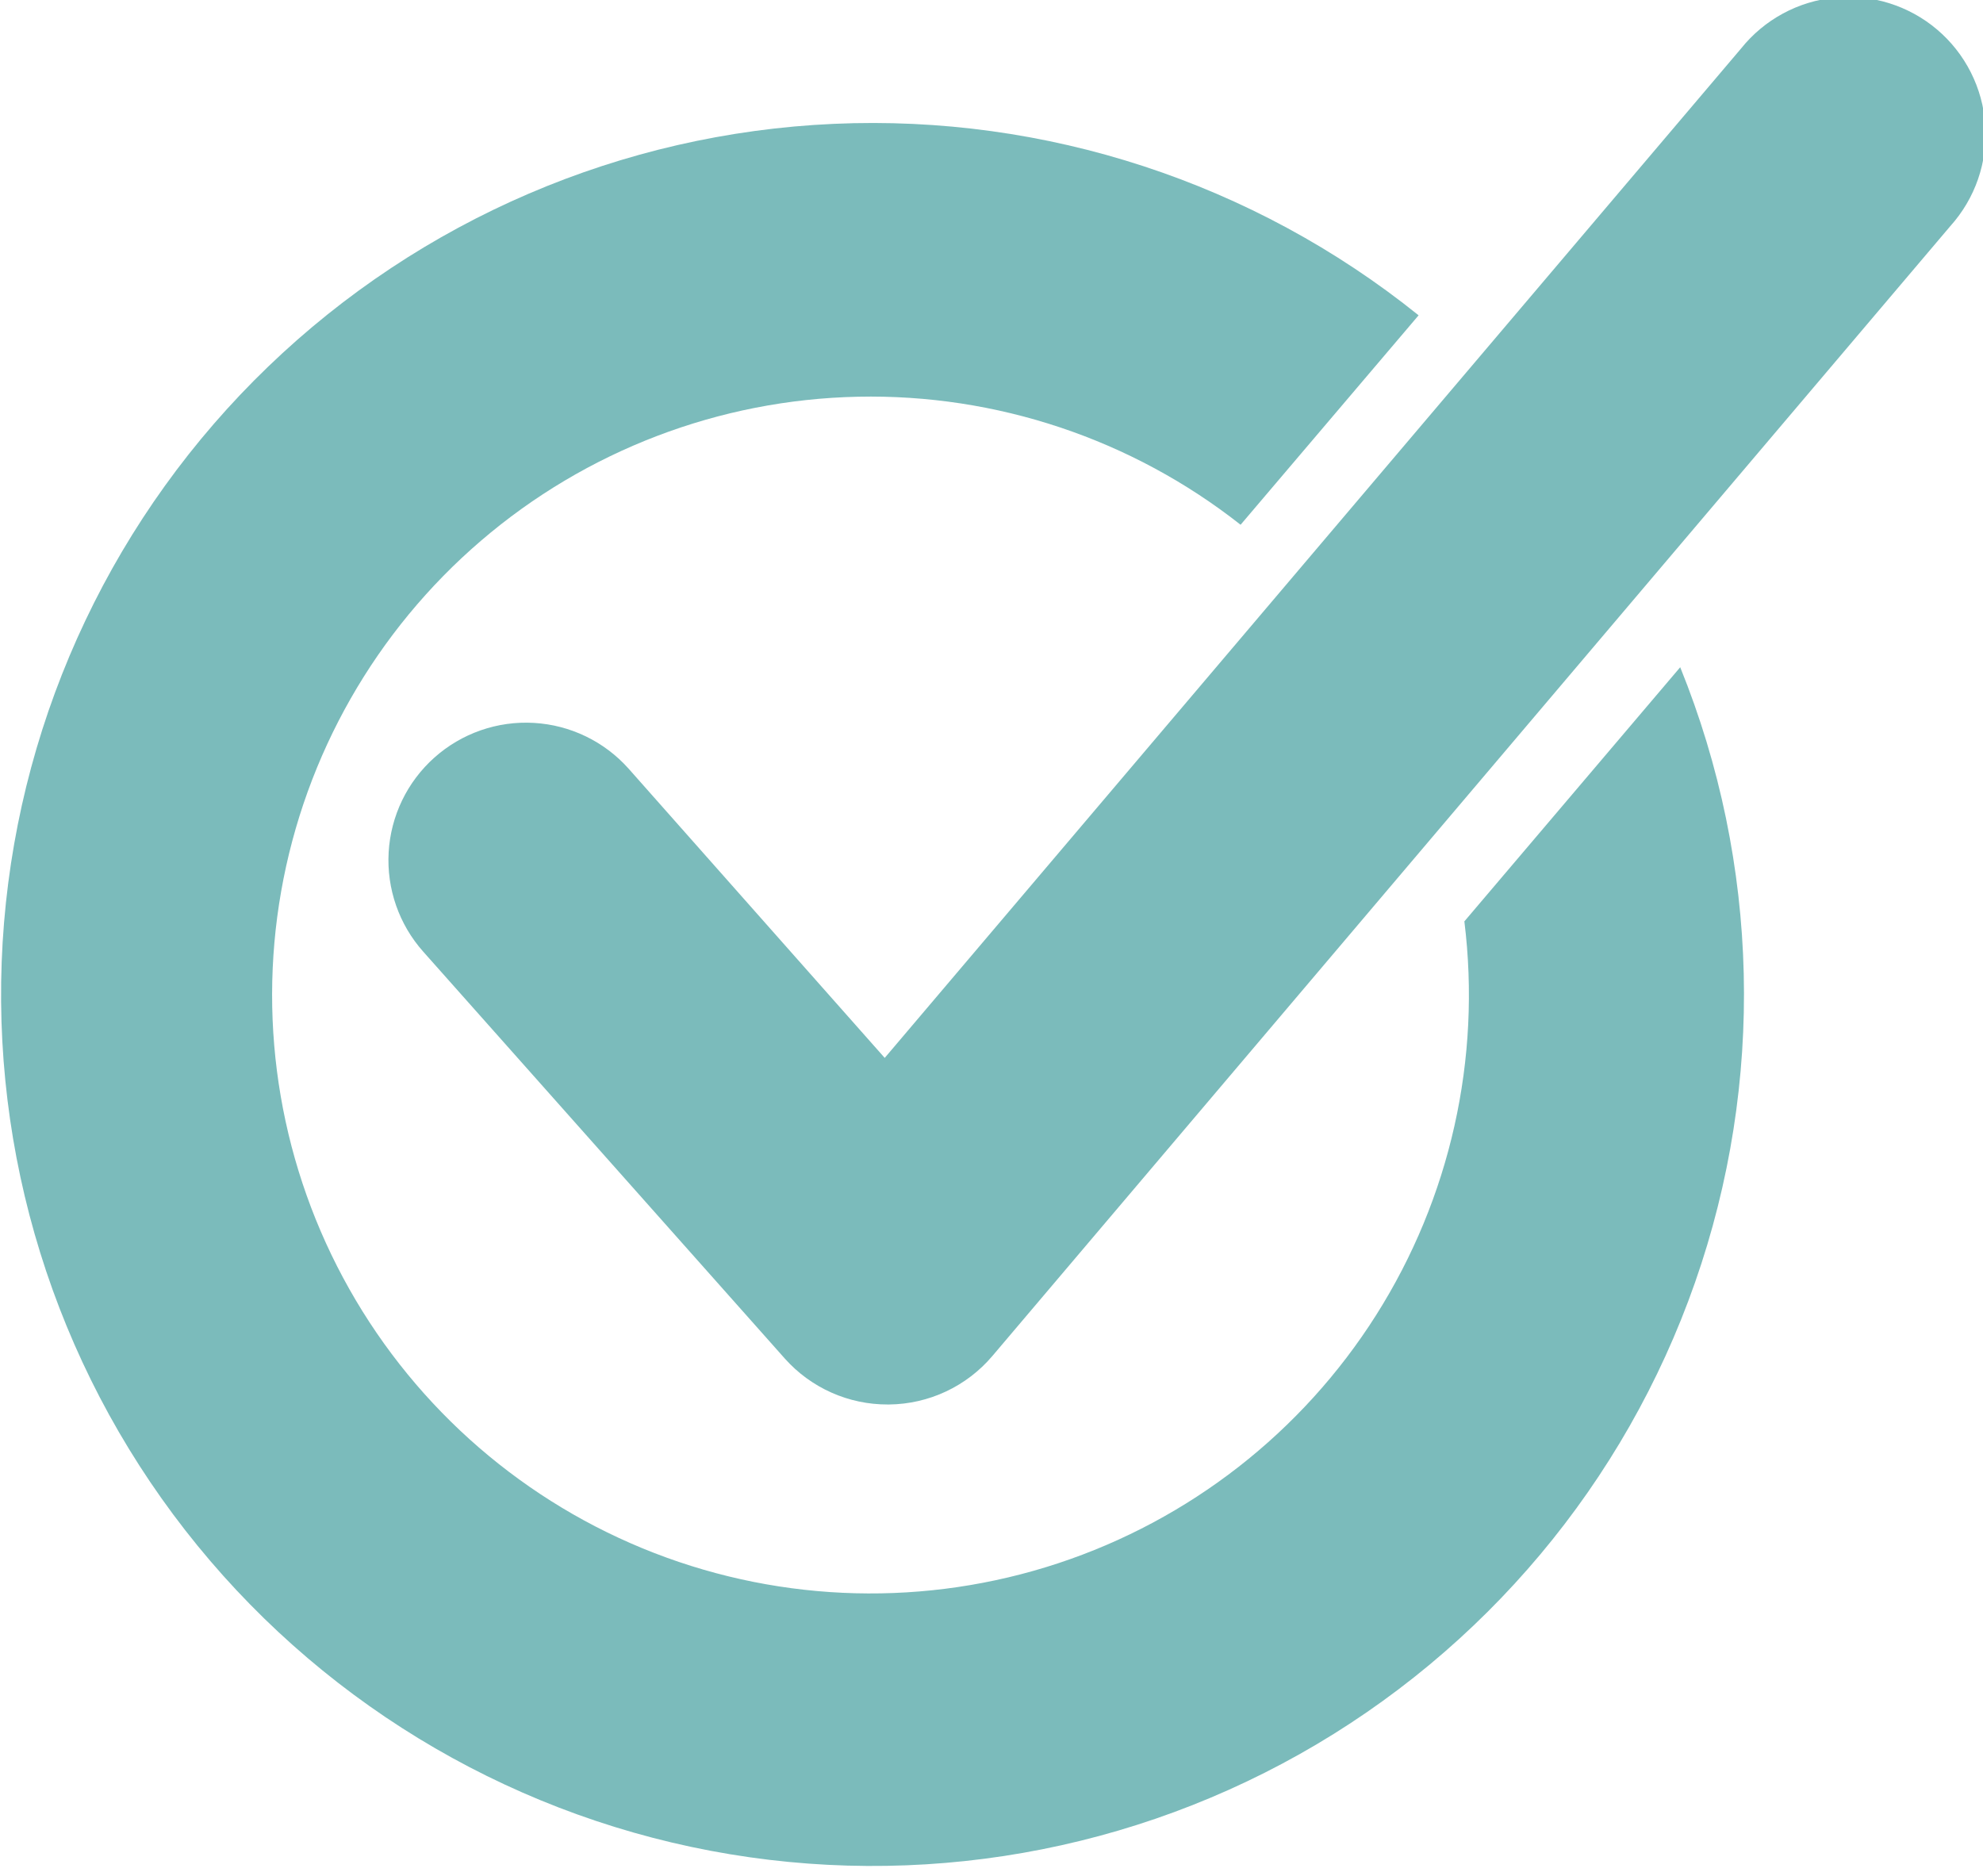 <svg width="130" height="123" viewBox="0 0 130 123" fill="none" xmlns="http://www.w3.org/2000/svg">
<path d="M96 60.4C97.118 69.415 95.073 78.539 90.213 86.214C85.354 93.889 77.982 99.639 69.355 102.484C60.727 105.329 51.38 105.092 42.909 101.813C34.437 98.534 27.366 92.417 22.902 84.506C18.438 76.594 16.858 67.379 18.432 58.432C20.005 49.485 24.635 41.362 31.531 35.448C38.426 29.535 47.161 26.198 56.243 26.007C65.325 25.815 74.192 28.782 81.33 34.4L93 20.67C82.17 11.962 68.537 7.5 54.654 8.119C40.771 8.739 27.589 14.398 17.578 24.036C7.567 33.674 1.412 46.631 0.265 60.481C-0.881 74.331 3.061 88.123 11.352 99.276C19.643 110.429 31.715 118.177 45.307 121.071C58.9 123.964 73.081 121.803 85.195 114.994C97.309 108.184 106.526 97.192 111.12 84.076C115.713 70.961 115.369 56.62 110.15 43.74L96 60.4Z" fill="#7BBBBB"/>
<path d="M58.19 92.07C56.92 92.073 55.664 91.807 54.504 91.29C53.344 90.773 52.307 90.017 51.46 89.07L27.75 62.39C26.159 60.605 25.342 58.261 25.479 55.874C25.547 54.692 25.846 53.535 26.361 52.468C26.876 51.402 27.596 50.448 28.48 49.66C29.364 48.872 30.394 48.266 31.512 47.876C32.63 47.486 33.814 47.321 34.996 47.389C37.384 47.525 39.619 48.605 41.21 50.39L58 69.35L114.14 3.18C114.892 2.24 115.825 1.46 116.884 0.887C117.942 0.314 119.105 -0.041 120.303 -0.157C121.502 -0.273 122.711 -0.147 123.86 0.213C125.008 0.573 126.073 1.159 126.991 1.938C127.909 2.717 128.662 3.672 129.204 4.747C129.746 5.822 130.067 6.994 130.148 8.195C130.229 9.397 130.069 10.602 129.676 11.74C129.283 12.877 128.665 13.925 127.86 14.82L65.05 88.9C64.216 89.881 63.181 90.672 62.014 91.219C60.848 91.766 59.578 92.056 58.29 92.07H58.19Z" fill="#7BBBBB"/>
</svg>
